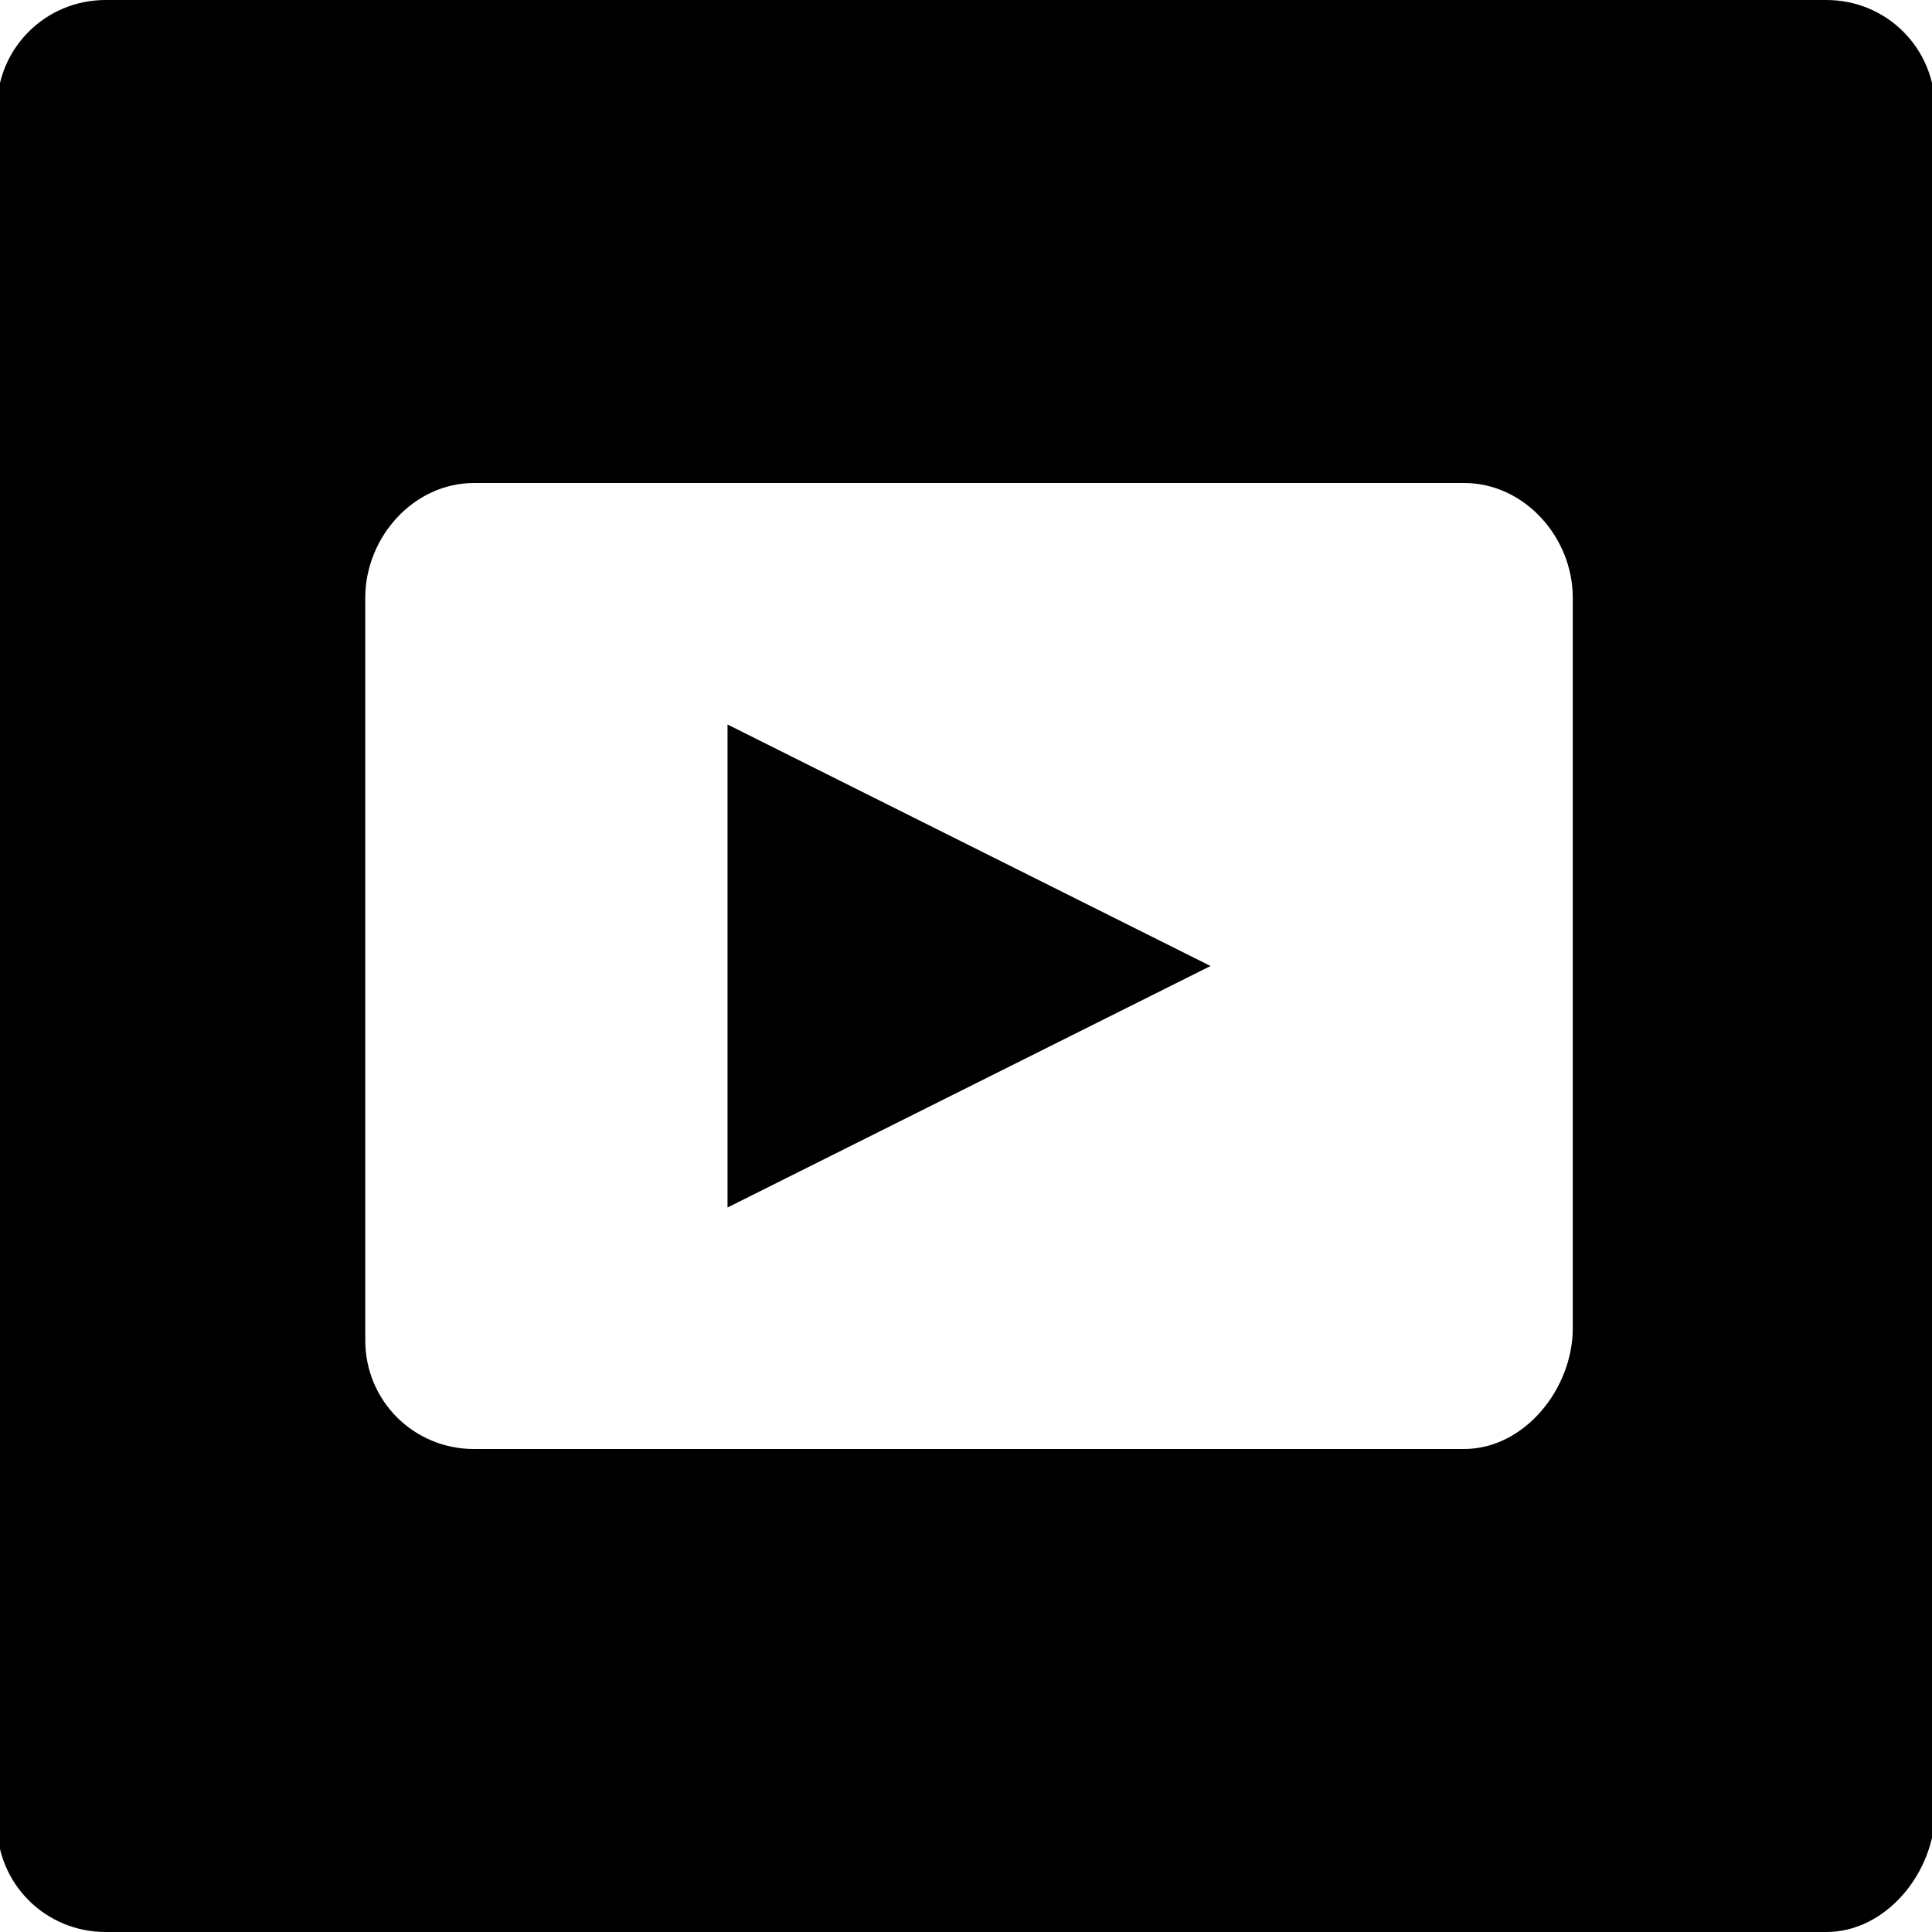 <!-- Generated by IcoMoon.io -->
<svg version="1.1" xmlns="http://www.w3.org/2000/svg" width="32" height="32" viewBox="0 0 32 32">
<title>youtube</title>
<path d="M30.25 0h-28.5c-1 0-1.8 0.8-1.8 1.8v28.4c0 1 0.8 1.8 1.8 1.8h28.5c1 0 1.8-1 1.8-2v-28.2c0-1-0.8-1.8-1.8-1.8zM26.050 22c0 1-0.8 2-1.8 2h-16.4c-1 0-1.8-0.8-1.8-1.8v-12.3c0-1 0.8-1.9 1.8-1.9h16.4c1 0 1.8 0.9 1.8 1.9v12.1z"></path>
<path d="M12.050 12v8l8-4z"></path>
</svg>
